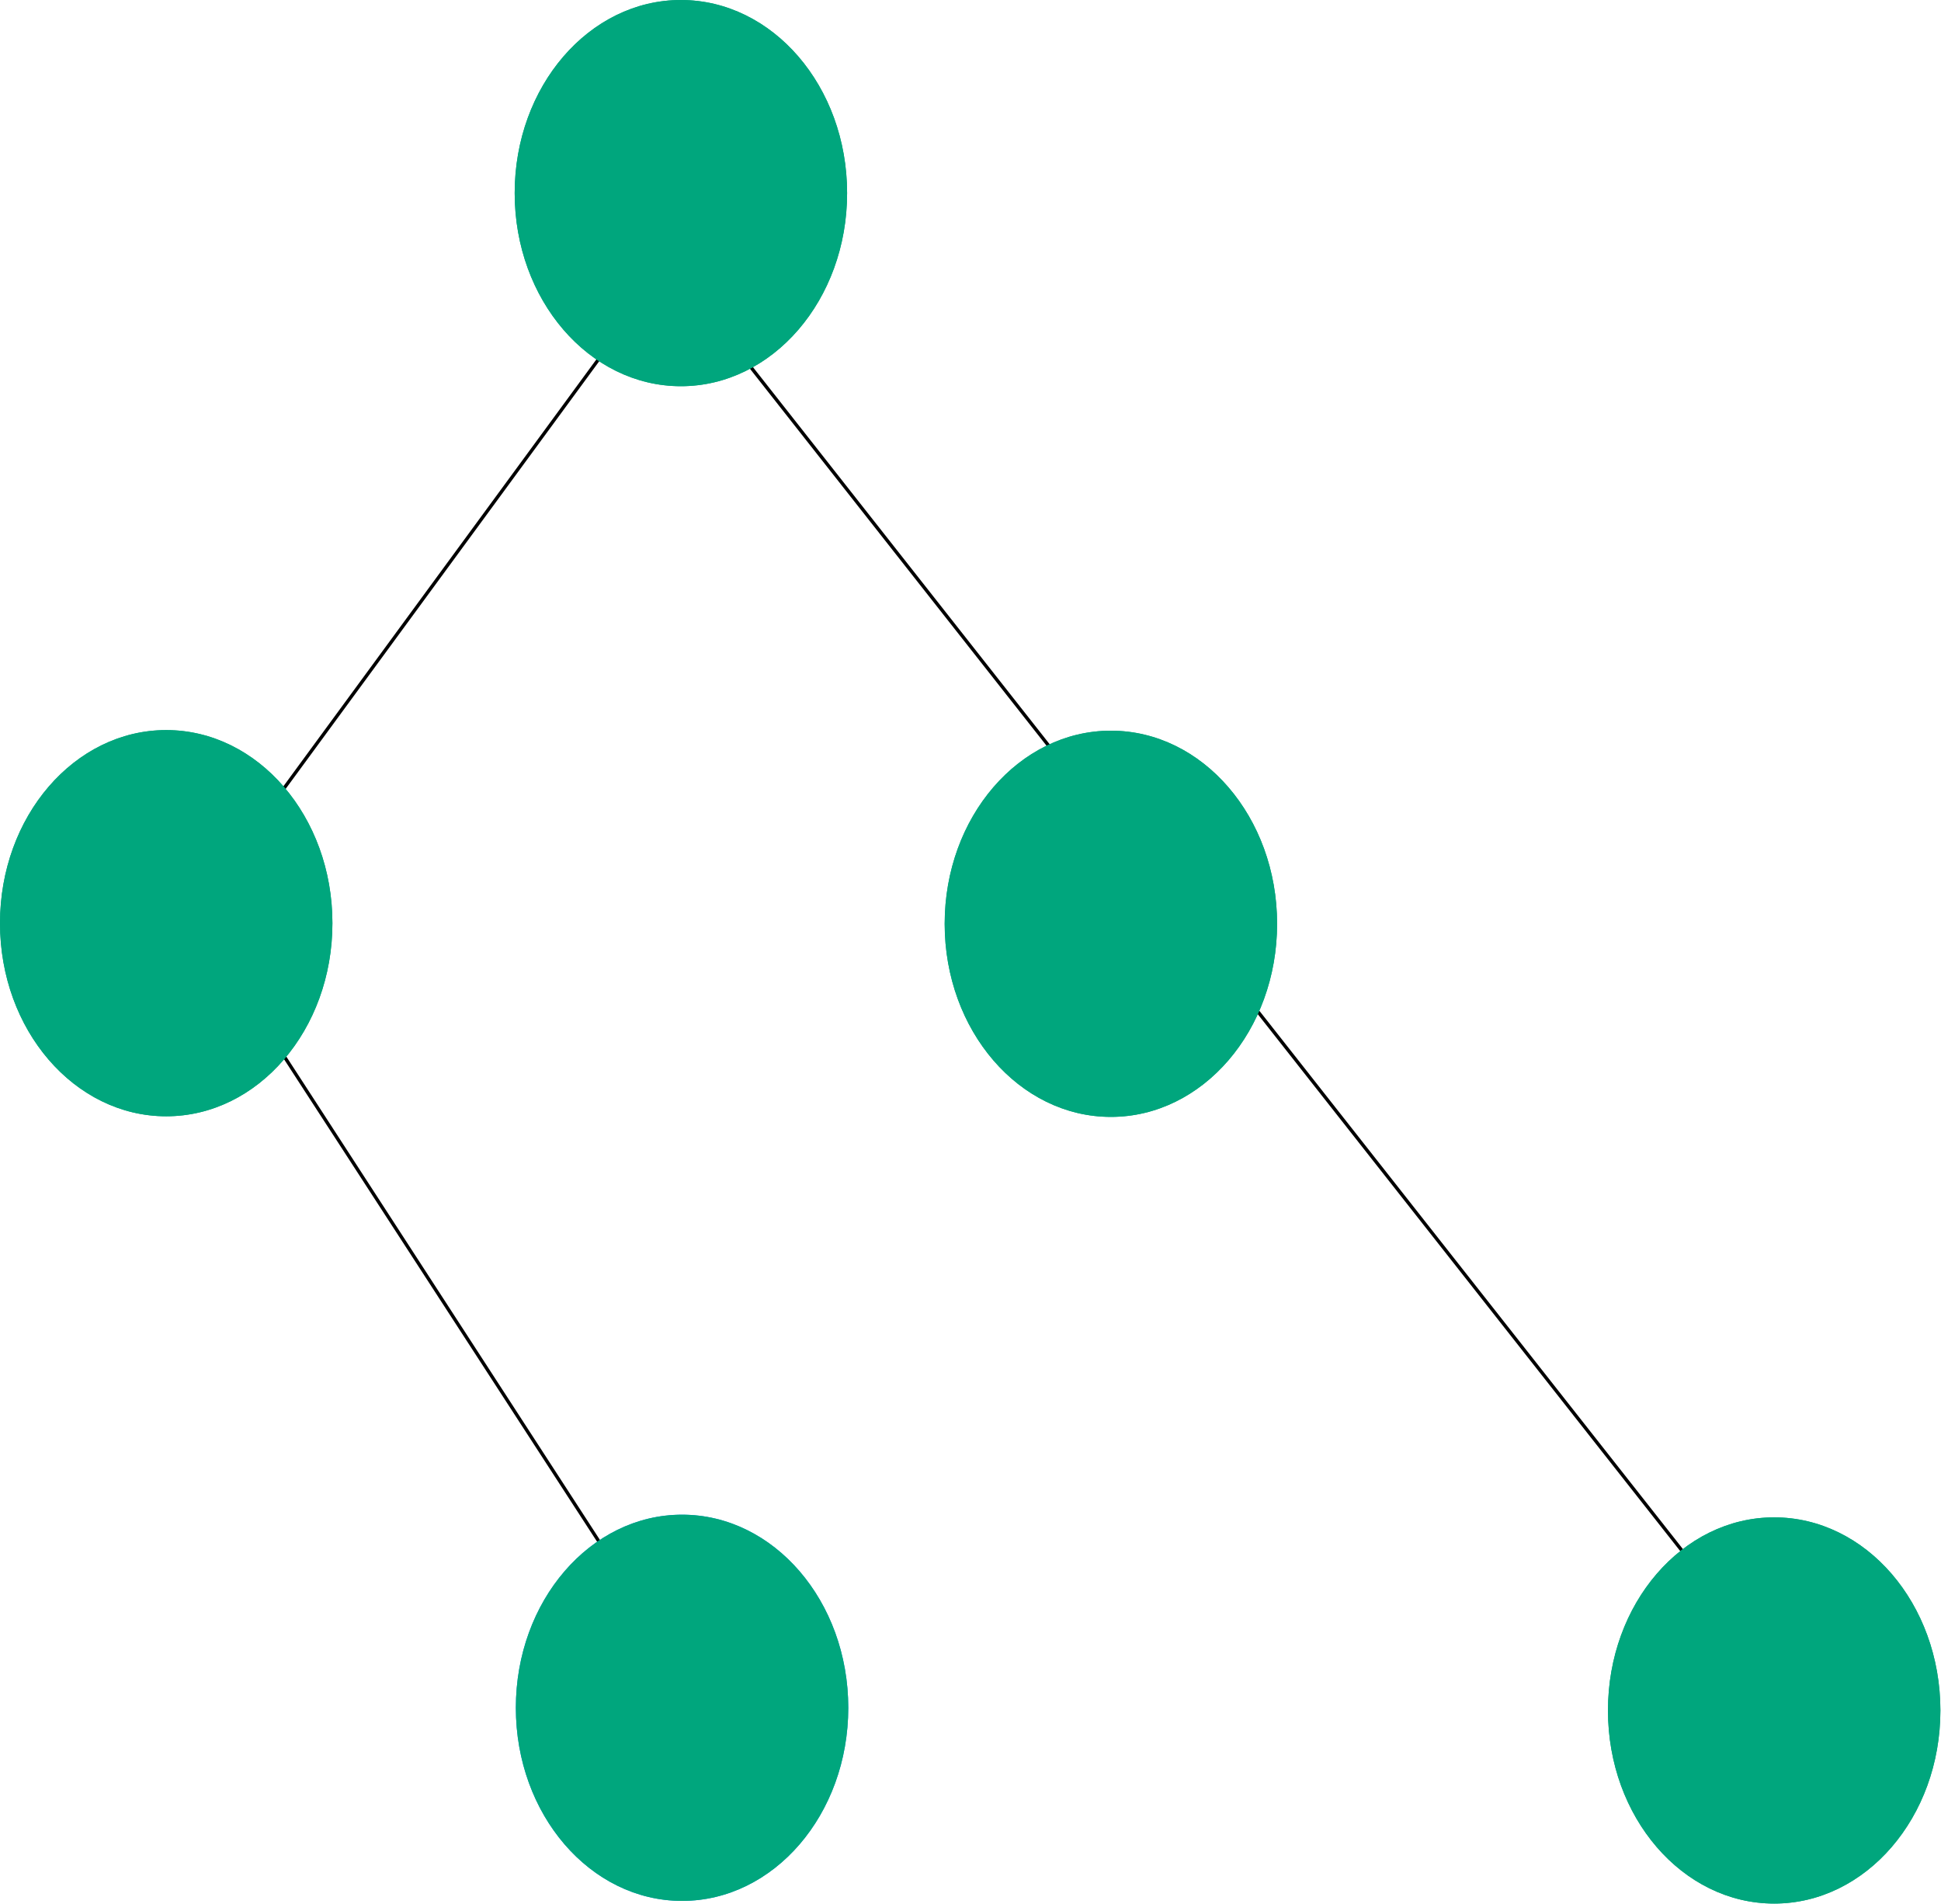 <svg width="577" height="566" viewBox="0 0 577 566" fill="none" xmlns="http://www.w3.org/2000/svg">
<line x1="80.419" y1="307.728" x2="202.419" y2="495.728" stroke="black"/>
<line x1="202.393" y1="82.691" x2="527.393" y2="495.691" stroke="black"/>
<line x1="30.597" y1="307.704" x2="195.597" y2="82.704" stroke="black"/>
<ellipse cx="49.409" cy="274.396" rx="49.409" ry="57.396" fill="#00A67D"/>
<ellipse cx="202.409" cy="57.396" rx="49.409" ry="57.396" fill="#00A67D"/>
<ellipse cx="330.233" cy="274.577" rx="49.409" ry="57.396" fill="#00A67D"/>
<ellipse cx="202.757" cy="507.604" rx="49.409" ry="57.396" fill="#0291D9"/>
<ellipse cx="527.409" cy="508.396" rx="49.409" ry="57.396" fill="#00A67D"/>
<ellipse cx="49.409" cy="274.396" rx="49.409" ry="57.396" fill="#00A67D"/>
<ellipse cx="202.409" cy="57.396" rx="49.409" ry="57.396" fill="#00A67D"/>
<ellipse cx="330.233" cy="274.577" rx="49.409" ry="57.396" fill="#00A67D"/>
<ellipse cx="202.757" cy="507.604" rx="49.409" ry="57.396" fill="#00A67D"/>
<ellipse cx="527.409" cy="508.396" rx="49.409" ry="57.396" fill="#00A67D"/>
</svg>
